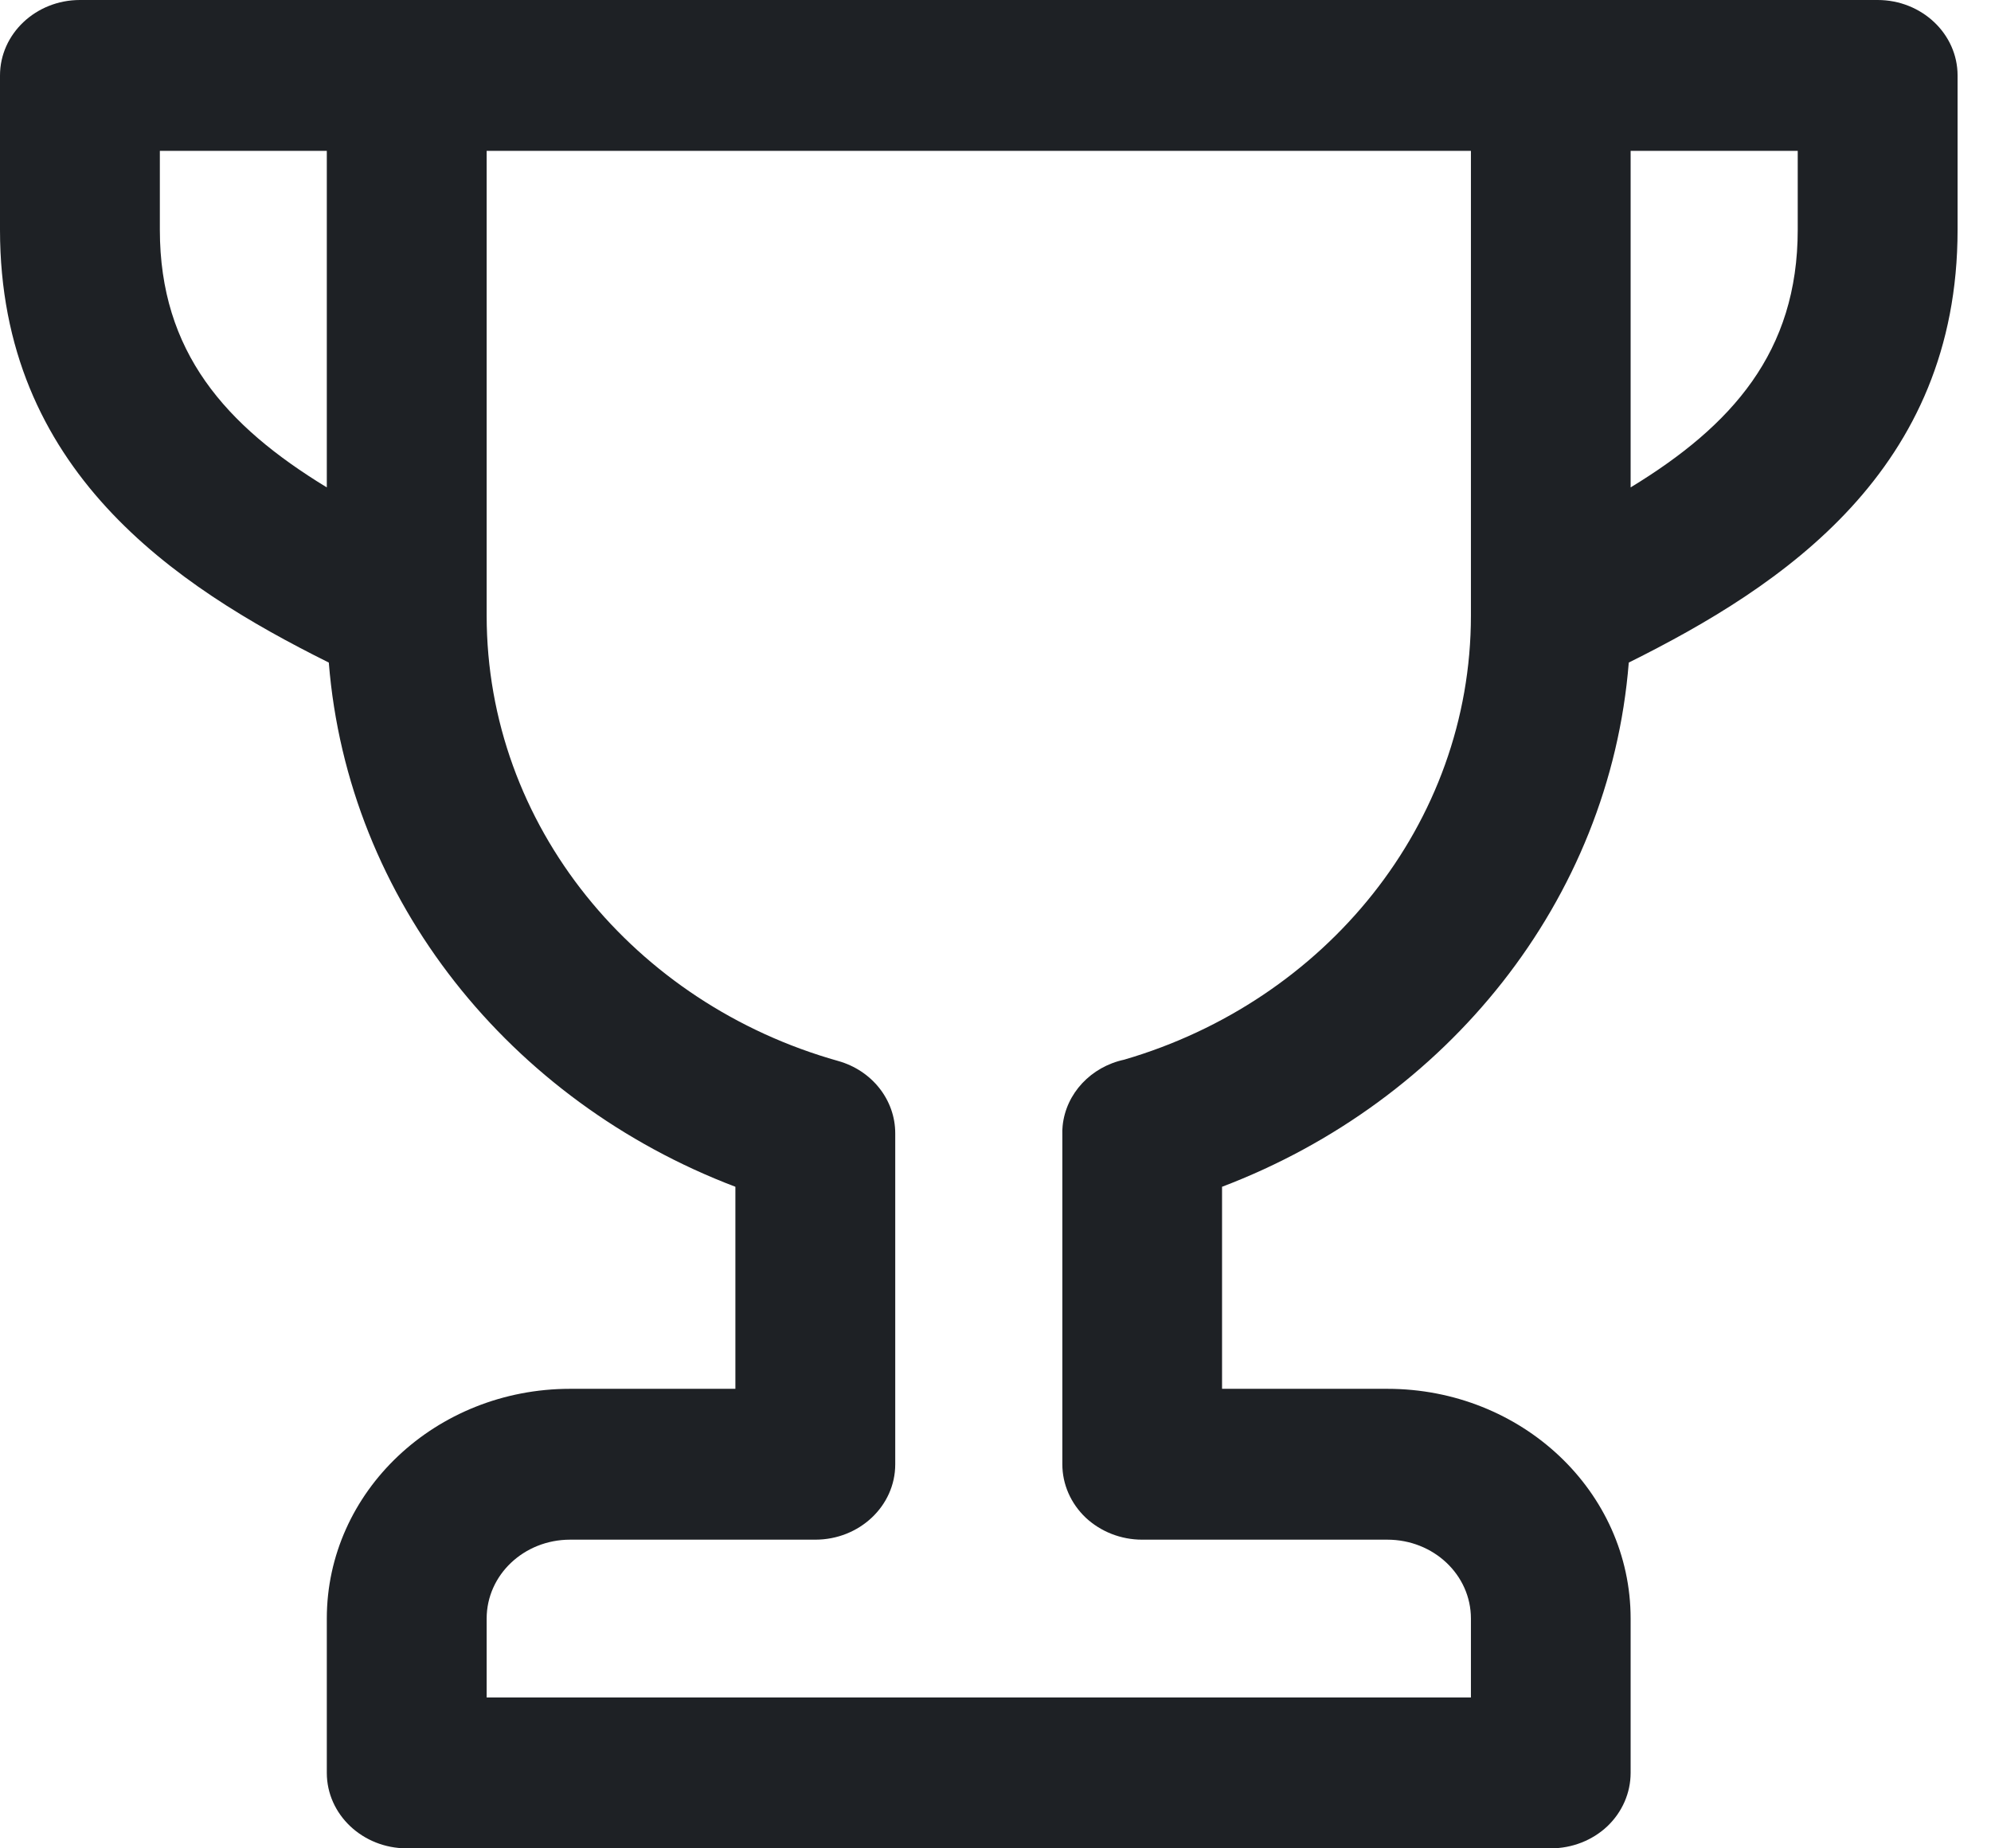<svg width="14" height="13" viewBox="0 0 14 13" fill="none" xmlns="http://www.w3.org/2000/svg">
<path fill-rule="evenodd" clip-rule="evenodd" d="M0 0.531C0 0.238 0.252 0 0.562 0H13.203C13.513 0 13.765 0.238 13.765 0.531V1.616C13.765 3.305 12.539 4.12 11.453 4.66C11.319 6.336 10.174 7.746 8.593 8.347V9.768L9.755 9.768C10.701 9.768 11.466 10.491 11.466 11.384C11.466 11.384 11.466 11.384 11.466 11.384L11.466 12.469C11.466 12.61 11.407 12.745 11.302 12.845C11.197 12.944 11.054 13 10.905 13H2.86C2.55 13 2.298 12.762 2.298 12.469V11.384C2.298 10.491 3.064 9.768 4.009 9.768L5.171 9.768L5.171 8.347C3.59 7.746 2.446 6.336 2.312 4.66C1.226 4.12 0 3.305 0 1.616V0.531ZM2.298 3.428V1.061H1.124V1.616C1.124 2.475 1.586 2.994 2.298 3.428ZM3.422 1.061V4.329C3.422 5.809 4.464 7.06 5.893 7.462C6.132 7.529 6.295 7.736 6.295 7.971L6.295 10.299C6.295 10.592 6.043 10.829 5.733 10.829L4.009 10.829C3.684 10.829 3.422 11.077 3.422 11.384V11.939H10.343L10.343 11.384C10.343 11.077 10.081 10.829 9.755 10.829L8.031 10.829C7.882 10.829 7.74 10.773 7.634 10.674C7.529 10.574 7.47 10.439 7.47 10.299V7.983C7.469 7.961 7.47 7.94 7.472 7.919C7.495 7.69 7.672 7.503 7.905 7.453C9.317 7.041 10.343 5.797 10.343 4.329L10.343 1.061H3.422ZM11.466 1.061L11.466 3.428C12.179 2.994 12.641 2.475 12.641 1.616V1.061H11.466Z" fill="#1E2125"/>
</svg>
